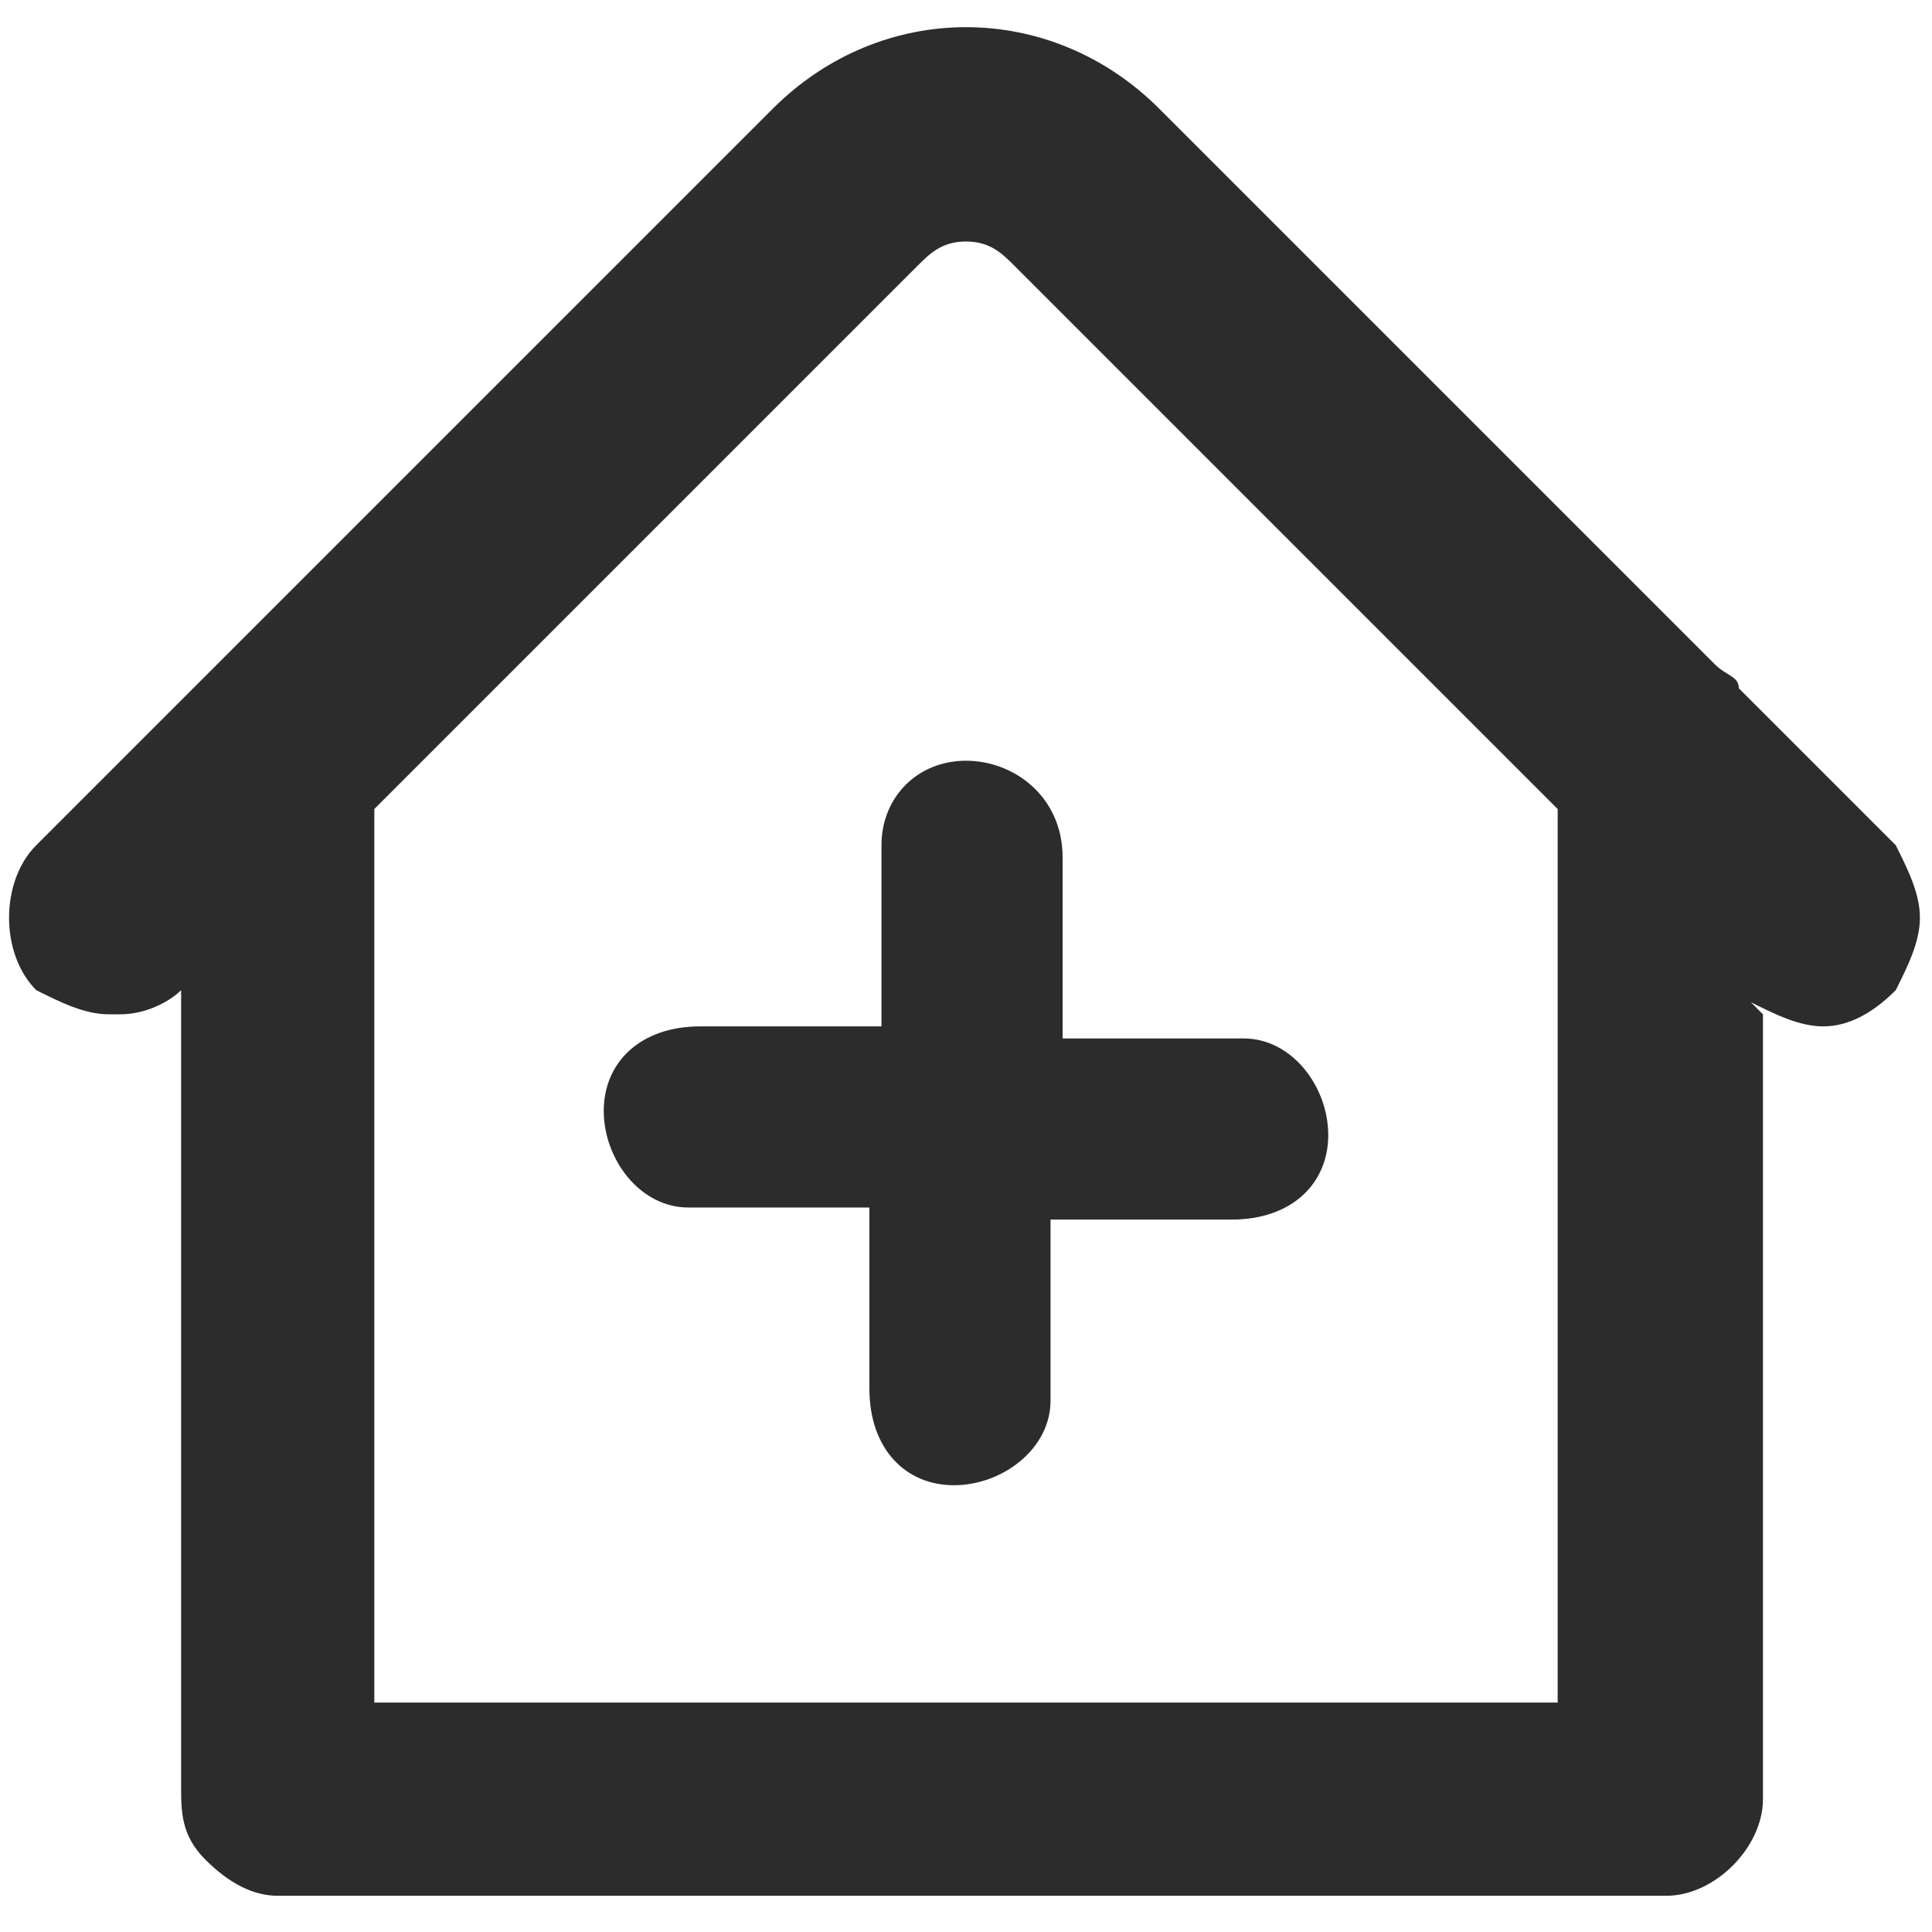 <?xml version="1.0" standalone="no"?><!DOCTYPE svg PUBLIC "-//W3C//DTD SVG 1.1//EN" "http://www.w3.org/Graphics/SVG/1.1/DTD/svg11.dtd"><svg t="1733329255429" class="icon" viewBox="0 0 1024 1024" version="1.1" xmlns="http://www.w3.org/2000/svg" p-id="7265" xmlns:xlink="http://www.w3.org/1999/xlink" width="200" height="200"><path d="M409.6 57.6C467.2 0 556.8 0 614.4 57.6l294.4 294.4c6.4 6.4 12.8 6.4 12.8 12.8L1004.8 448c6.4 12.8 12.8 25.6 12.8 38.4 0 12.8-6.4 25.6-12.8 38.4-12.8 12.8-25.6 19.2-38.4 19.2-12.8 0-25.6-6.4-38.4-12.8l6.4 6.4v416c0 25.6-25.6 51.2-51.2 51.2H147.2c-12.8 0-25.6-6.4-38.4-19.2-12.8-12.8-12.8-25.6-12.8-38.4V524.8c-6.4 6.4-19.2 12.8-32 12.8H57.6c-12.8 0-25.6-6.4-38.4-12.8C0 505.6 0 467.2 19.2 448L409.6 57.6zM512 128c-12.8 0-19.2 6.4-25.6 12.8L198.4 428.8v473.6h627.2V428.8L537.6 140.8C531.2 134.4 524.8 128 512 128z m0 275.2c25.6 0 51.2 19.2 51.2 51.2v96h96c25.6 0 44.8 25.6 44.8 51.2s-19.2 44.8-51.2 44.8H556.8v96c0 25.6-25.6 44.8-51.2 44.8s-44.8-19.2-44.8-51.2V640H364.8c-25.6 0-44.8-25.6-44.8-51.2s19.2-44.8 51.2-44.8h96V448c0-25.6 19.2-44.8 44.8-44.8z" fill="#2c2c2c" p-id="7266"></path></svg>